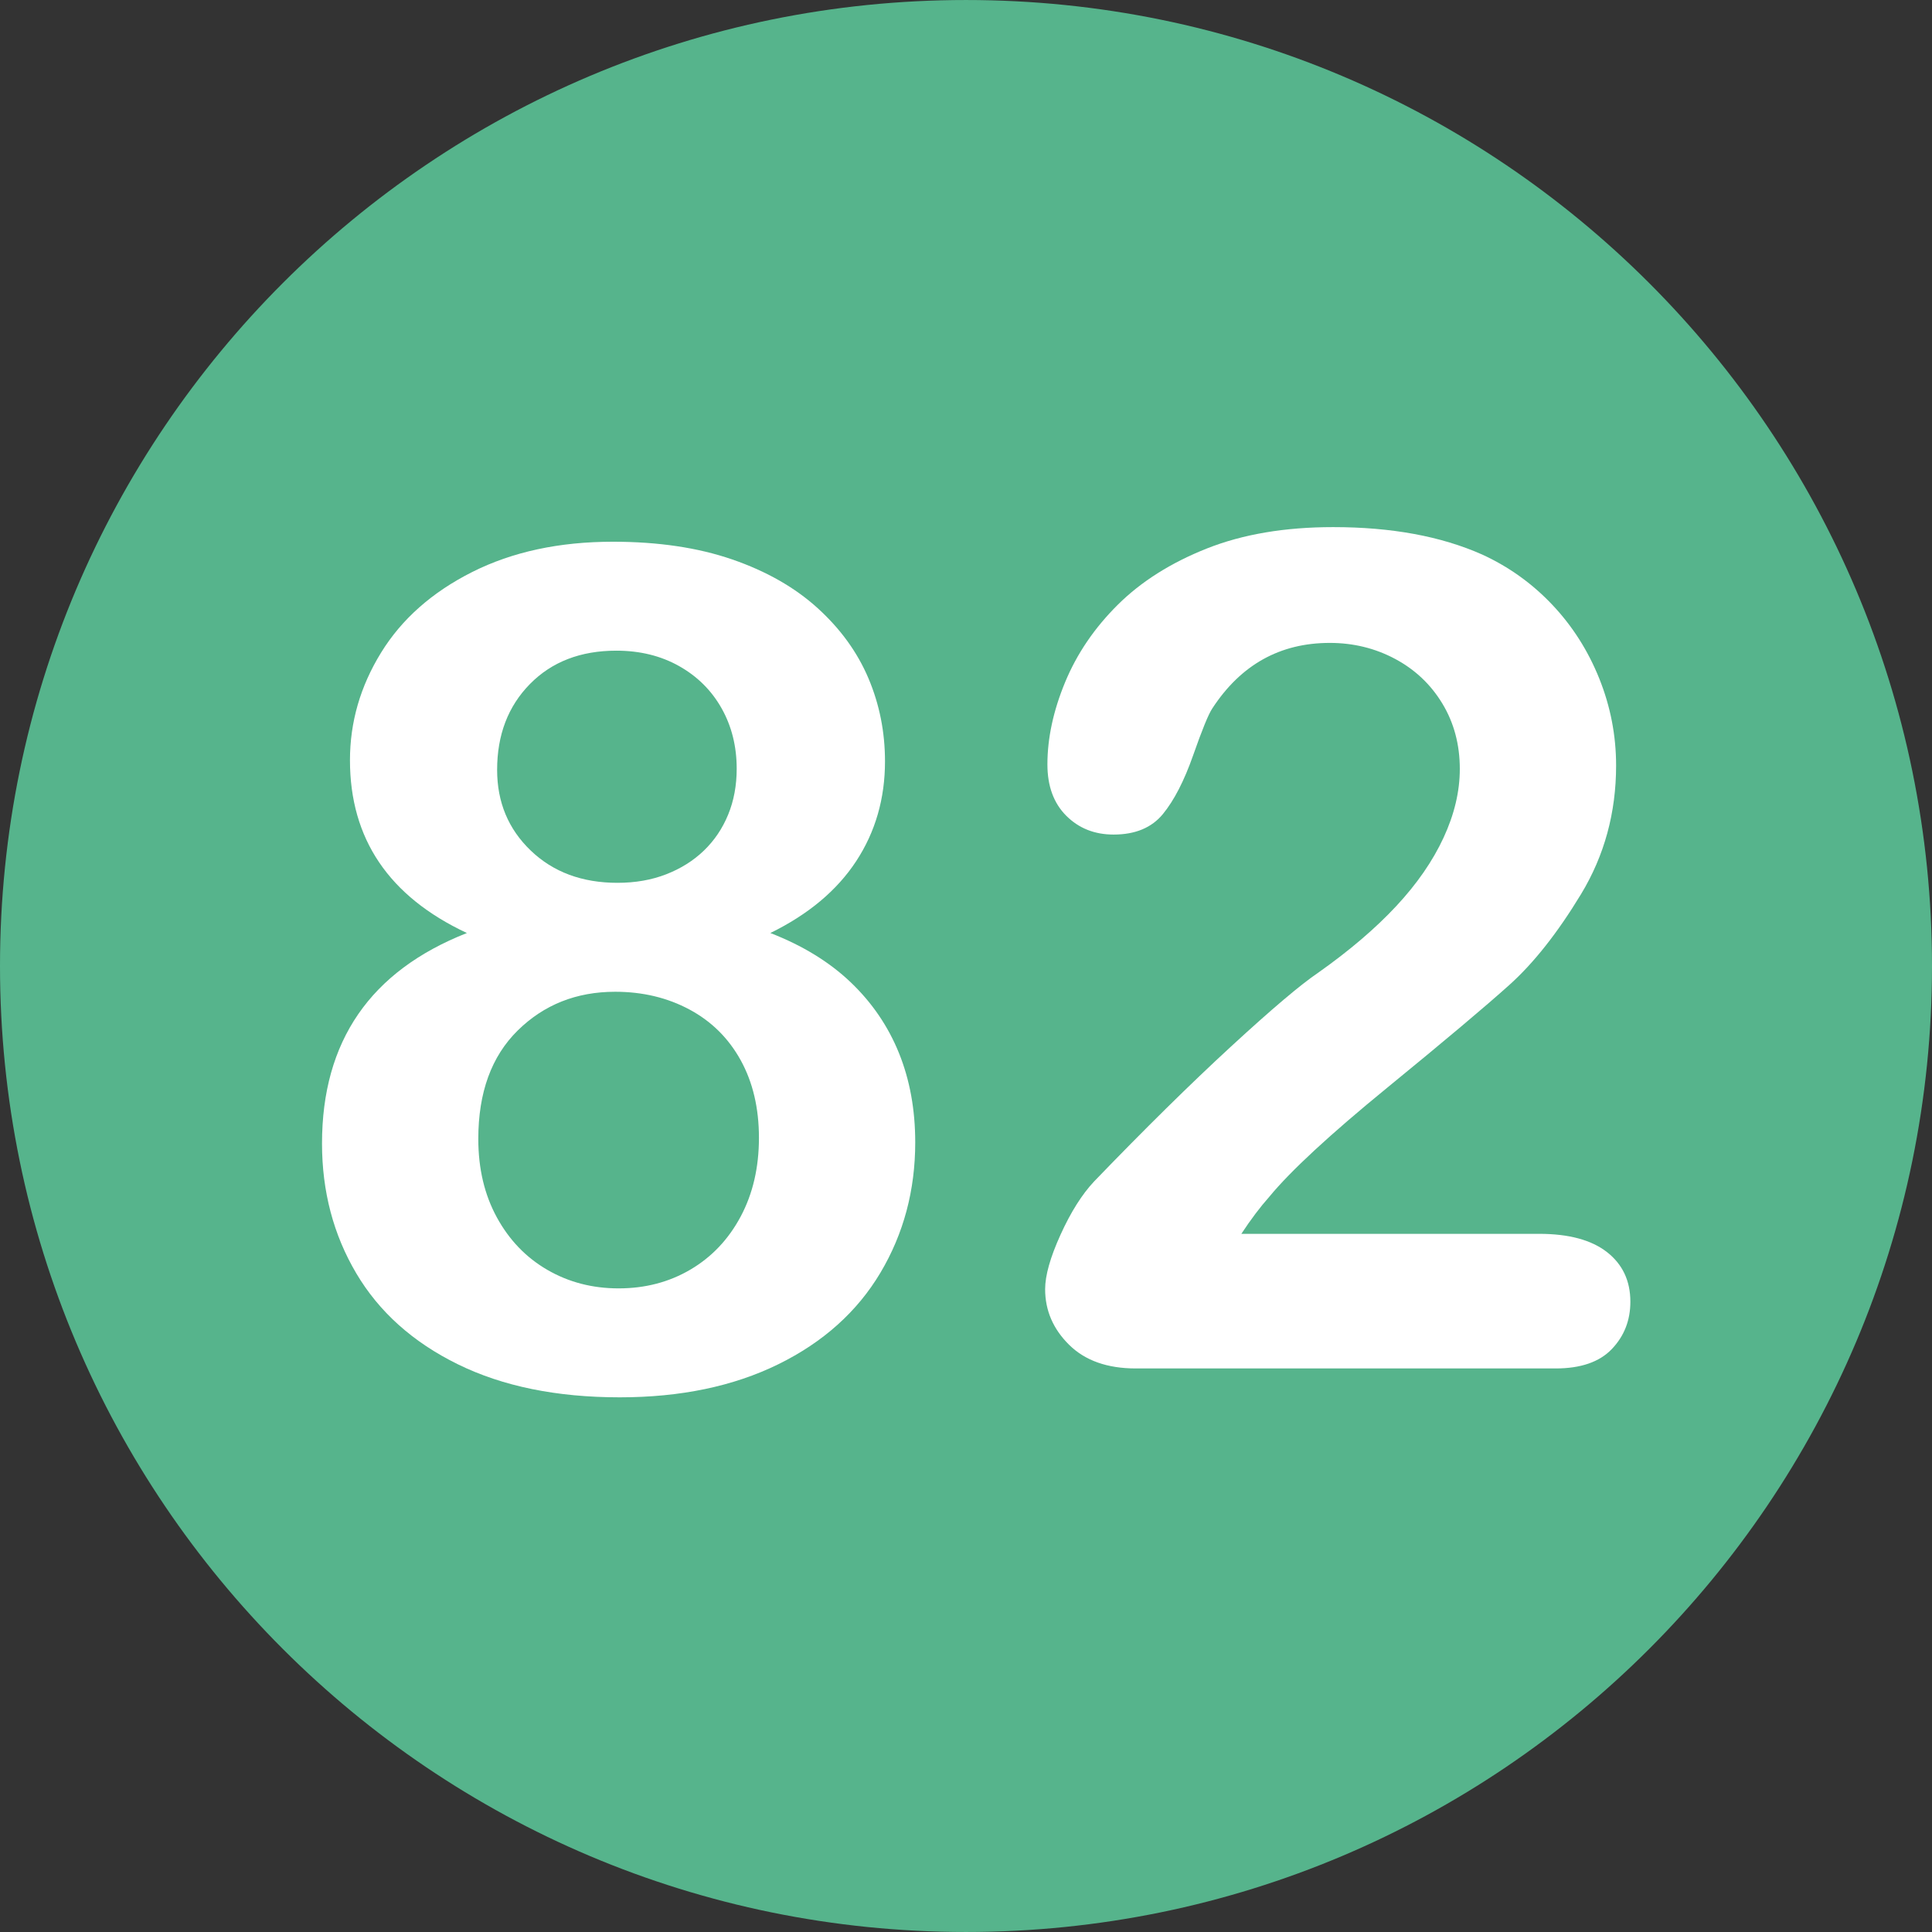 <?xml version="1.0" encoding="utf-8"?>
<svg id="Layer_1" style="enable-background:new 0 0 496.158 496.158;" x="0px" y="0px" width="500px" height="500px" viewBox="0 0 496.158 496.158" xmlns="http://www.w3.org/2000/svg">
  <rect x="0" y="0" width="496.158" height="496.158" fill="#333333" stroke="none"/>
  <path style="fill:#56B48C;" d="M248.082,0.003C111.07,0.003,0,111.061,0,248.085c0,137,111.07,248.07,248.082,248.07&#10;&#9;c137.006,0,248.076-111.07,248.076-248.07C496.158,111.061,385.088,0.003,248.082,0.003z"/>
  <path style="fill:#FFFFFF;" d="M 230.866 270.444 C 228.083 263.559 223.956 257.506 218.488 252.28 C 213.018 247.057 206.133 242.832 197.834 239.609 C 207.598 234.825 214.947 228.673 219.88 221.152 C 224.81 213.633 227.277 205.089 227.277 195.517 C 227.277 187.998 225.86 180.894 223.029 174.204 C 220.196 167.516 215.851 161.51 209.992 156.186 C 204.133 150.865 196.808 146.69 188.019 143.662 C 179.23 140.636 169.024 139.121 157.404 139.121 C 143.634 139.121 131.597 141.71 121.296 146.885 C 110.992 152.062 103.18 158.97 97.858 167.613 C 92.534 176.256 89.875 185.461 89.875 195.225 C 89.875 215.44 99.884 230.235 119.904 239.61 C 95.098 249.377 82.697 267.394 82.697 293.663 C 82.697 305.968 85.627 317.078 91.486 326.988 C 97.345 336.901 106.036 344.69 117.56 350.352 C 129.082 356.015 142.95 358.848 159.162 358.848 C 174.786 358.848 188.36 356.015 199.885 350.352 C 211.407 344.689 220.148 336.852 226.106 326.841 C 232.062 316.832 235.042 305.674 235.042 293.369 C 235.041 284.971 233.649 277.329 230.866 270.444 Z M 136.091 175.668 C 141.705 169.955 149.103 167.099 158.283 167.099 C 164.337 167.099 169.709 168.417 174.396 171.054 C 179.083 173.691 182.72 177.305 185.309 181.894 C 187.895 186.485 189.191 191.661 189.191 197.421 C 189.191 201.719 188.459 205.65 186.994 209.213 C 185.529 212.779 183.453 215.855 180.768 218.442 C 178.081 221.031 174.858 223.056 171.1 224.521 C 167.339 225.986 163.164 226.718 158.576 226.718 C 149.494 226.718 142.071 223.96 136.31 218.442 C 130.547 212.926 127.667 206.016 127.667 197.714 C 127.668 188.731 130.474 181.381 136.091 175.668 Z M 190.217 312.412 C 187.091 318.271 182.794 322.812 177.326 326.035 C 171.856 329.258 165.703 330.869 158.869 330.869 C 152.131 330.869 146.026 329.283 140.558 326.108 C 135.088 322.936 130.766 318.443 127.594 312.631 C 124.419 306.822 122.833 300.107 122.833 292.489 C 122.833 280.576 126.202 271.299 132.94 264.657 C 139.678 258.017 148.028 254.696 157.989 254.696 C 165.02 254.696 171.367 256.211 177.032 259.237 C 182.695 262.265 187.089 266.612 190.216 272.274 C 193.34 277.939 194.904 284.579 194.904 292.196 C 194.904 299.813 193.341 306.552 190.217 312.412 Z"/>
  <g/>
  <g/>
  <g/>
  <g/>
  <g/>
  <g/>
  <g/>
  <g/>
  <g/>
  <g/>
  <g/>
  <g/>
  <g/>
  <g/>
  <g/>
  <path style="fill:#FFFFFF;" d="M 412.688 321.55 C 408.682 318.426 402.874 316.862 395.256 316.862 L 318.791 316.862 C 321.23 313.152 323.625 309.977 325.969 307.341 C 331.437 300.701 341.52 291.374 356.218 279.362 C 370.914 267.35 381.388 258.538 387.639 252.922 C 393.887 247.308 400.017 239.544 406.023 229.631 C 412.029 219.72 415.032 208.709 415.032 196.599 C 415.032 188.886 413.591 181.438 410.711 174.26 C 407.829 167.082 403.801 160.76 398.626 155.29 C 393.448 149.822 387.442 145.526 380.608 142.399 C 370.061 137.711 357.317 135.368 342.376 135.368 C 329.973 135.368 319.158 137.199 309.93 140.861 C 300.702 144.523 293.084 149.334 287.078 155.29 C 281.072 161.248 276.554 167.888 273.528 175.212 C 270.5 182.536 268.987 189.567 268.987 196.306 C 268.987 201.872 270.598 206.267 273.821 209.49 C 277.044 212.713 281.094 214.324 285.979 214.324 C 291.545 214.324 295.768 212.566 298.65 209.051 C 301.53 205.535 304.118 200.507 306.414 193.963 C 308.708 187.421 310.344 183.416 311.321 181.951 C 318.645 170.722 328.702 165.105 341.497 165.105 C 347.551 165.105 353.143 166.474 358.269 169.207 C 363.396 171.942 367.448 175.776 370.427 180.706 C 373.405 185.639 374.895 191.23 374.895 197.478 C 374.895 203.241 373.503 209.124 370.72 215.129 C 367.937 221.134 363.883 226.994 358.562 232.707 C 353.239 238.42 346.573 244.11 338.567 249.772 C 334.074 252.8 326.603 259.124 316.155 268.742 C 305.704 278.362 293.985 289.909 280.999 303.386 C 277.872 306.707 274.993 311.273 272.356 317.082 C 269.719 322.894 268.401 327.556 268.401 331.071 C 268.401 336.541 270.452 341.302 274.553 345.353 C 278.655 349.407 284.367 351.432 291.692 351.432 L 399.505 351.432 C 405.95 351.432 410.759 349.773 413.934 346.452 C 417.107 343.133 418.695 339.08 418.695 334.294 C 418.694 328.925 416.691 324.677 412.688 321.55 Z"/>
</svg>